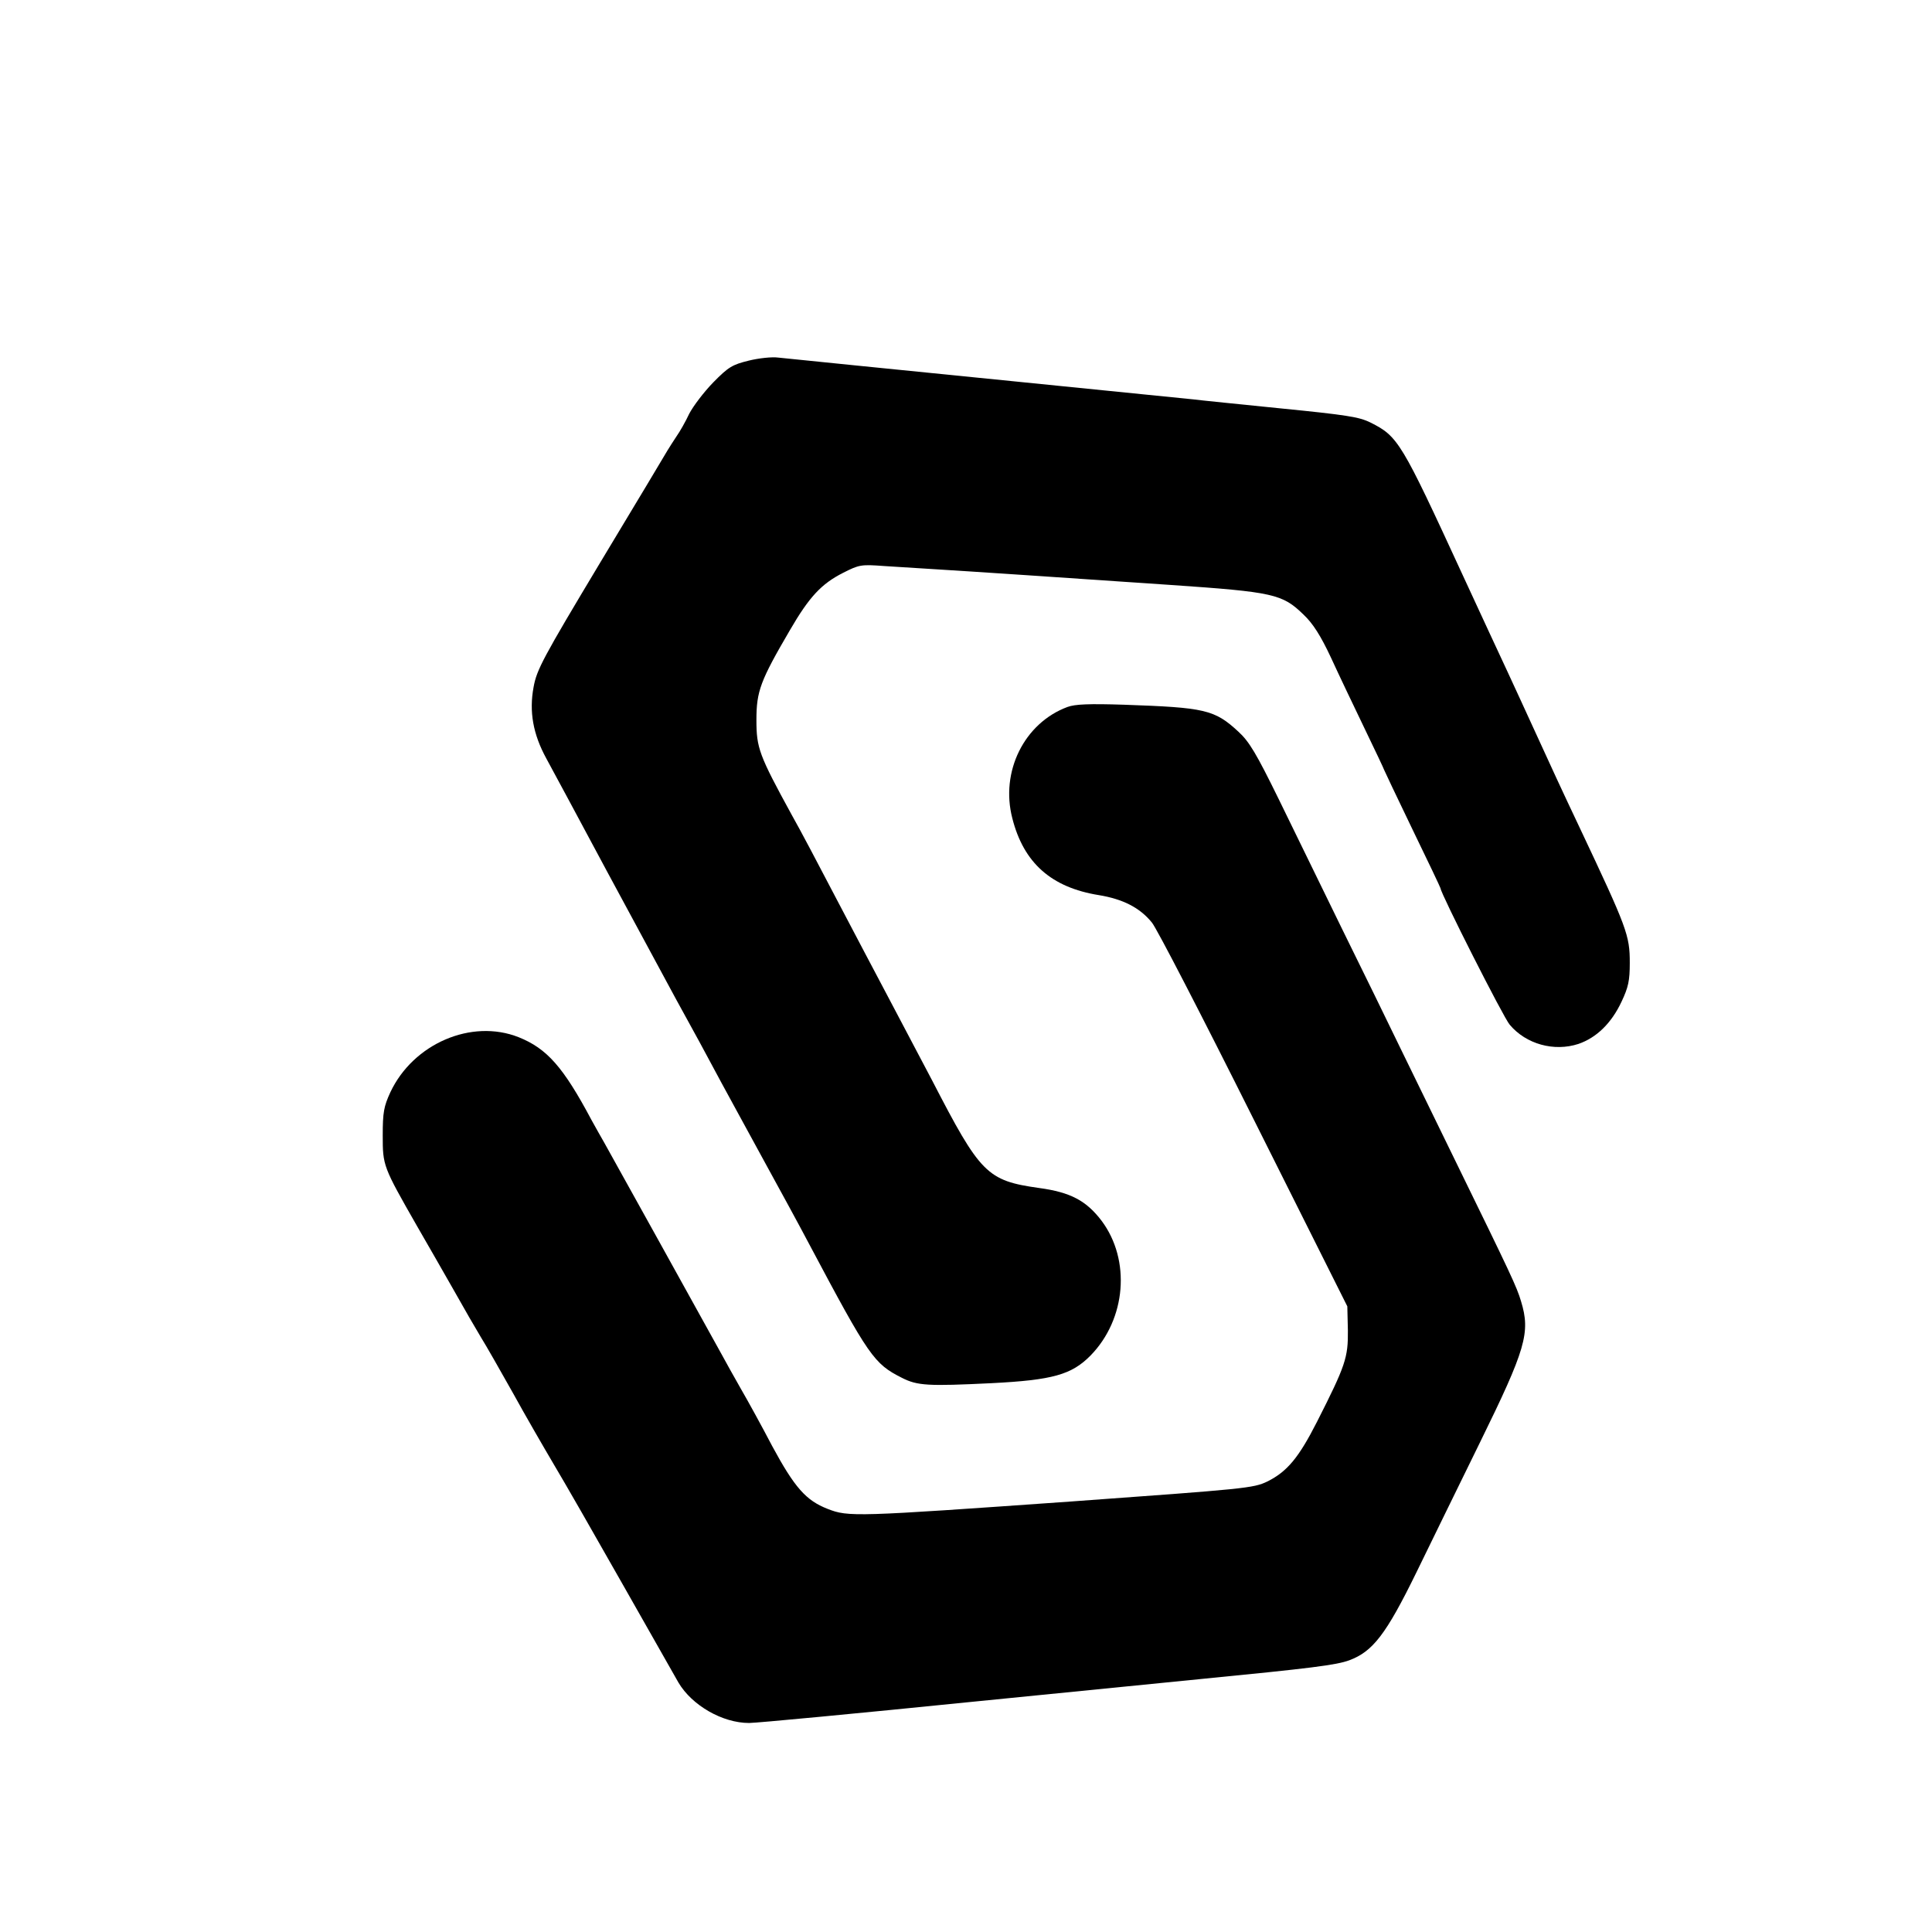 <?xml version="1.0" standalone="no"?>
<!DOCTYPE svg PUBLIC "-//W3C//DTD SVG 20010904//EN"
 "http://www.w3.org/TR/2001/REC-SVG-20010904/DTD/svg10.dtd">
<svg version="1.0" xmlns="http://www.w3.org/2000/svg"
 width="684pt" height="684pt" viewBox="0 0 684 684"
 preserveAspectRatio="xMidYMid meet">
<g transform="translate(0,684) scale(0.1,-0.1)"
fill="#000000" stroke="none">
<path d="M2650 5563 c-57 -14 -71 -22 -125 -77 -33 -34 -71 -84 -85 -111 -13
-28 -33 -63 -45 -80 -11 -16 -25 -39 -32 -50 -6 -11 -113 -189 -237 -395 -204
-340 -226 -381 -237 -443 -16 -86 -2 -166 45 -252 18 -33 115 -213 215 -400
101 -187 210 -389 243 -450 72 -131 99 -180 163 -300 27 -49 94 -173 150 -275
56 -102 128 -234 160 -295 212 -399 229 -423 328 -473 55 -28 92 -30 317 -19
217 11 284 30 351 98 126 129 143 338 39 477 -54 71 -110 101 -221 116 -185
26 -208 50 -379 381 -32 61 -97 184 -145 275 -48 91 -136 257 -195 370 -59
113 -129 246 -157 295 -116 212 -125 237 -125 336 0 102 14 139 118 317 69
119 112 165 189 204 57 29 64 30 145 24 47 -3 126 -8 175 -11 132 -8 475 -31
840 -56 364 -25 395 -32 470 -105 33 -31 61 -75 97 -152 27 -59 81 -172 119
-251 38 -79 69 -144 69 -146 0 -1 45 -96 100 -210 55 -113 100 -208 100 -210
0 -17 223 -458 245 -483 58 -69 157 -96 243 -68 64 22 117 73 153 150 24 51
29 74 29 137 0 98 -9 122 -178 480 -64 135 -98 209 -162 349 -29 63 -70 153
-92 200 -22 47 -94 202 -160 345 -217 471 -228 490 -326 539 -40 20 -86 27
-317 50 -148 15 -288 29 -310 32 -22 2 -308 31 -636 64 -526 53 -681 68 -834
84 -22 3 -69 -2 -105 -11z"/>
<path d="M3779 4337 c-153 -57 -238 -229 -195 -394 40 -158 138 -245 306 -272
85 -14 145 -44 188 -97 17 -20 179 -334 361 -698 l331 -661 2 -85 c1 -96 -8
-124 -109 -323 -65 -128 -106 -177 -176 -212 -50 -24 -76 -26 -697 -71 -764
-54 -786 -55 -860 -26 -77 30 -117 76 -196 222 -36 69 -86 160 -111 203 -24
42 -54 96 -67 120 -62 112 -402 726 -417 752 -10 17 -30 53 -45 80 -100 188
-158 253 -258 293 -167 66 -373 -23 -454 -195 -23 -50 -27 -71 -27 -153 0
-107 1 -110 121 -320 34 -58 91 -159 129 -225 37 -66 81 -142 98 -170 17 -27
67 -115 112 -195 44 -80 110 -194 146 -255 36 -60 146 -252 244 -425 98 -173
187 -329 197 -347 48 -81 156 -143 250 -143 26 0 386 34 800 76 414 41 771 77
793 79 398 39 486 50 532 67 83 31 130 91 238 312 51 105 152 311 224 458 163
332 180 390 146 501 -15 51 -35 93 -230 492 -70 143 -160 328 -200 410 -40 83
-131 269 -203 415 -71 146 -172 353 -225 461 -79 161 -104 203 -142 238 -85
79 -119 86 -405 96 -125 4 -174 2 -201 -8z"/>
</g>
</svg>
